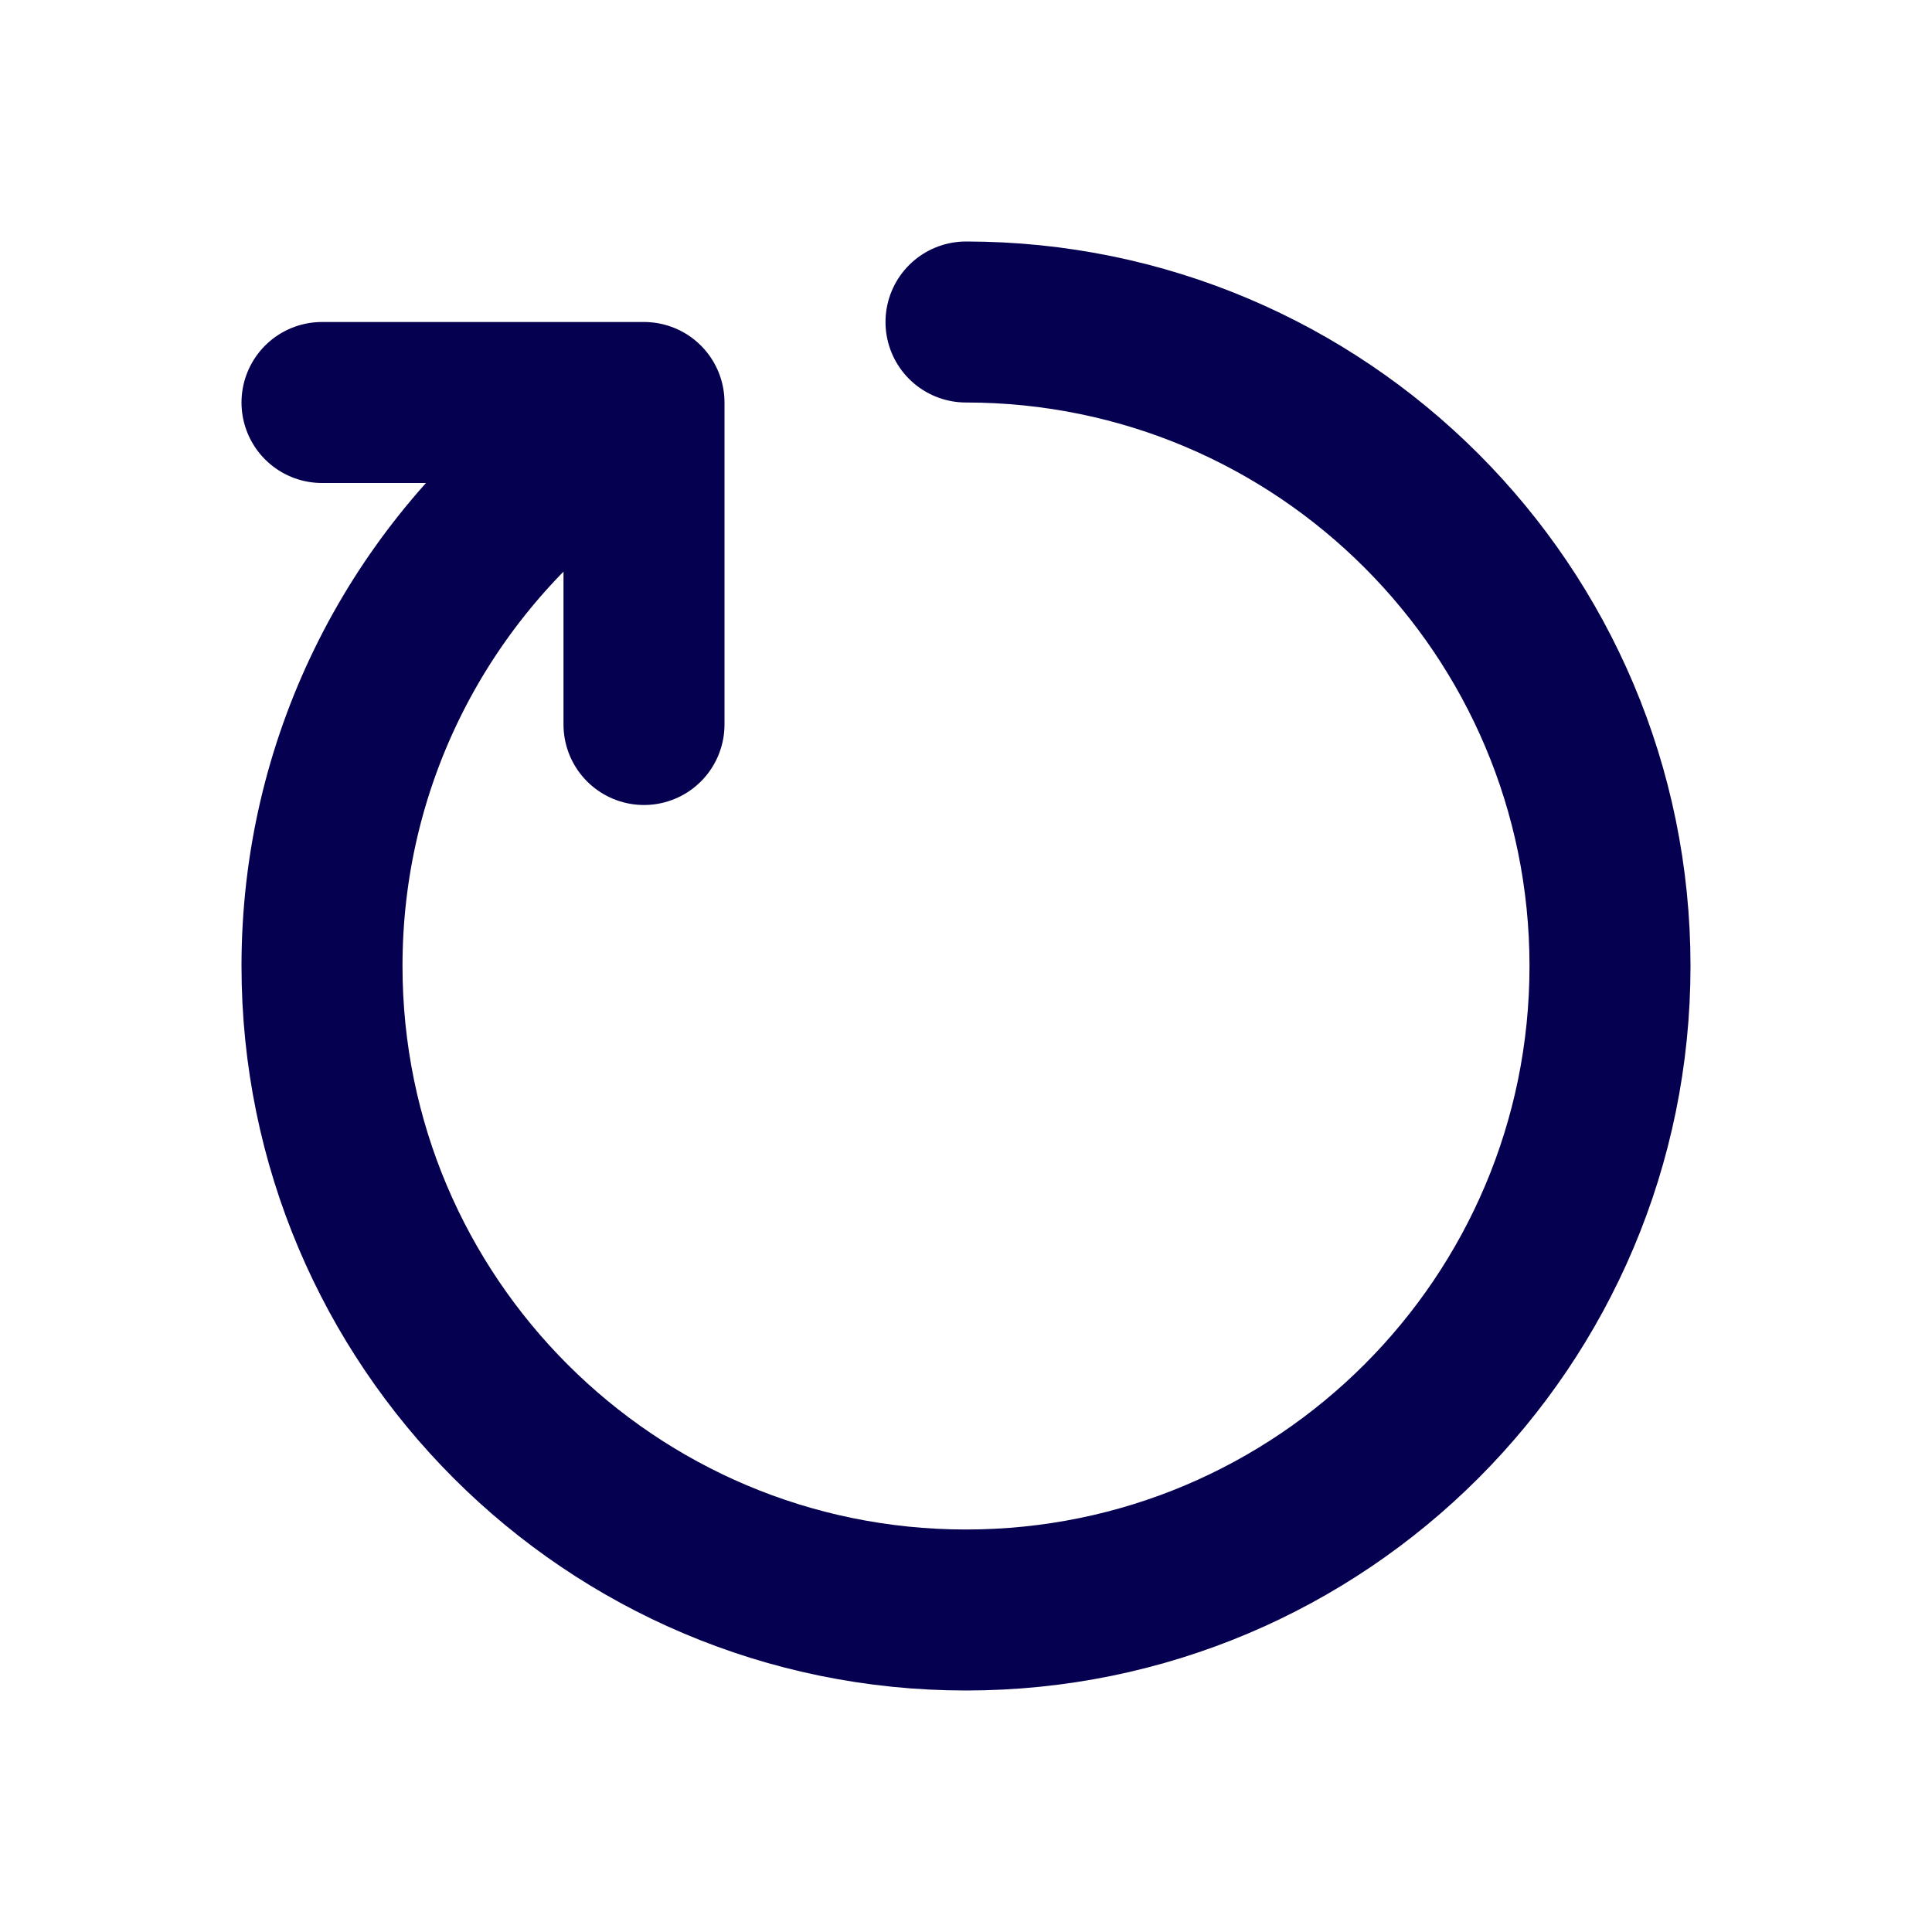 <svg width="24" height="24" viewBox="0 0 24 24" fill="none" xmlns="http://www.w3.org/2000/svg">
<path d="M12 4C16.418 4 20 7.582 20 12C20 16.418 16.418 20 12 20C7.582 20 4 16.418 4 12C4 9.487 5.159 7.244 6.971 5.778" stroke="#060050" stroke-width="2" stroke-linecap="round" stroke-linejoin="round"/>
<path d="M4 5H8V9" stroke="#060050" stroke-width="2" stroke-linecap="round" stroke-linejoin="round"/>
</svg>
